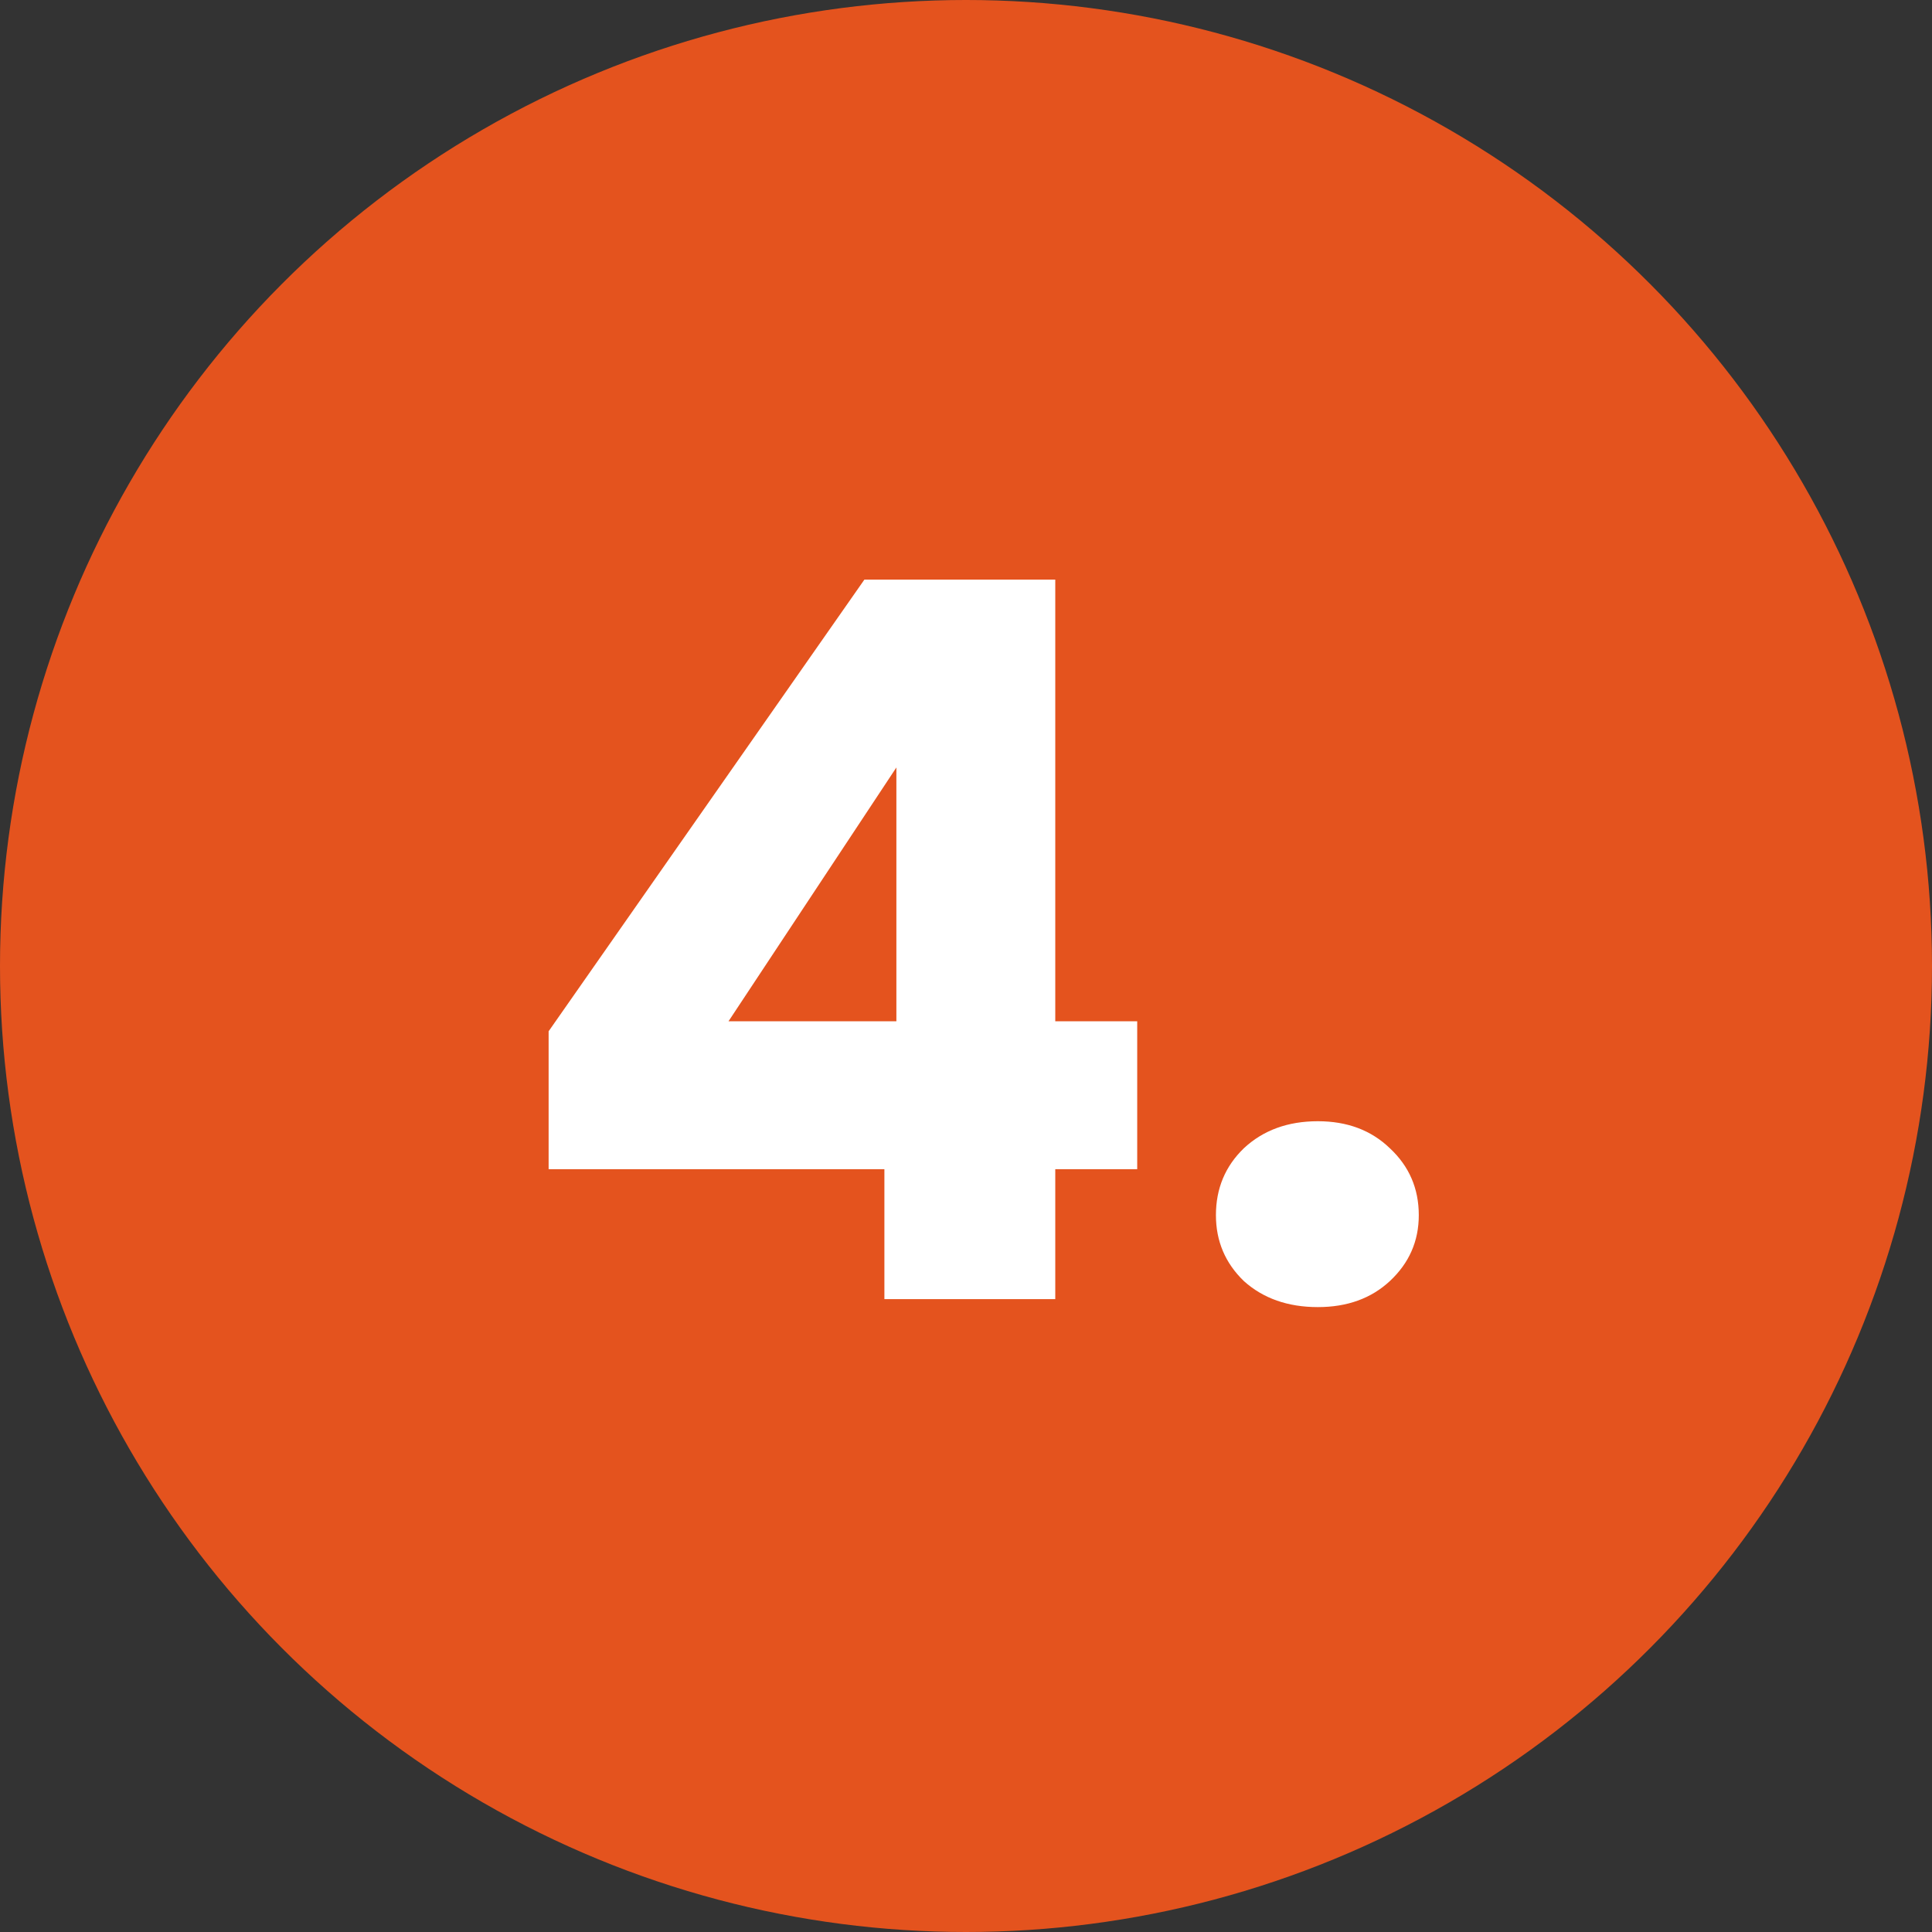<svg width="58" height="58" viewBox="0 0 58 58" fill="none" xmlns="http://www.w3.org/2000/svg">
<rect x="0" y="0" width="58" height="58" fill="#333333" stroke="none"/>
<circle cx="29" cy="29" r="29" fill="#E4531E"/>
<path d="M16.47 35.1V30.96L25.95 17.4H31.68V30.66H34.14V35.1H31.68V39H26.55V35.1H16.47ZM26.91 23.04L21.87 30.66H26.91V23.04ZM39.563 39.24C38.663 39.24 37.923 38.98 37.343 38.46C36.783 37.92 36.503 37.26 36.503 36.48C36.503 35.68 36.783 35.01 37.343 34.47C37.923 33.93 38.663 33.66 39.563 33.66C40.443 33.66 41.163 33.93 41.723 34.47C42.303 35.01 42.593 35.68 42.593 36.48C42.593 37.26 42.303 37.92 41.723 38.46C41.163 38.98 40.443 39.24 39.563 39.24Z" fill="white"/>
</svg>
